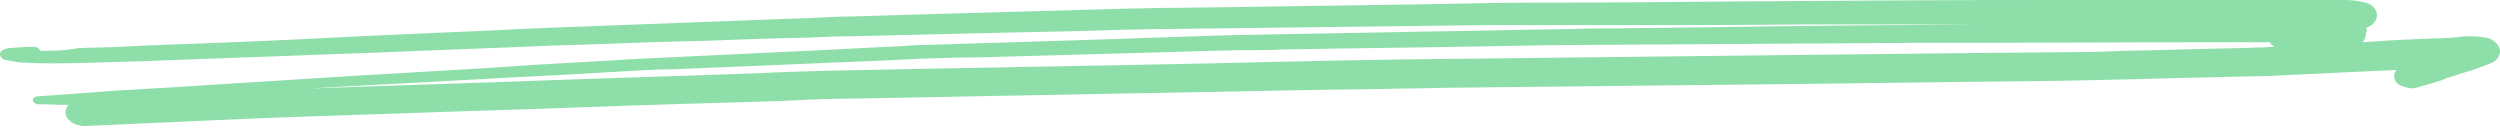 <svg width="175" height="9" viewBox="0 0 175 9" fill="none" xmlns="http://www.w3.org/2000/svg">
<path d="M3.797 4.434C5.167 4.434 6.602 4.388 7.973 4.342C8.56 4.342 9.082 4.295 9.669 4.295C12.148 4.203 14.627 4.111 17.107 4.018C20.108 3.926 23.044 3.787 26.045 3.695C30.286 3.51 34.527 3.372 38.768 3.187C39.747 3.141 40.726 3.141 41.704 3.095C44.184 3.002 46.663 2.91 49.142 2.864C51.621 2.771 54.101 2.679 56.58 2.633C57.559 2.586 58.538 2.54 59.516 2.54C63.431 2.448 67.411 2.356 71.326 2.263C73.74 2.217 76.154 2.171 78.633 2.078C79.612 2.078 80.525 2.032 81.504 2.032C85.288 1.986 89.137 1.94 92.922 1.894C96.706 1.847 100.425 1.801 104.209 1.755C105.188 1.755 106.166 1.755 107.21 1.755C109.69 1.755 112.104 1.755 114.583 1.755C118.433 1.755 122.217 1.755 126.066 1.709C127.306 1.709 128.545 1.709 129.785 1.709C132.395 1.709 135.005 1.709 137.615 1.709C137.81 1.709 138.071 1.709 138.267 1.709C132.395 1.755 126.458 1.801 120.586 1.894C118.106 1.94 115.692 1.94 113.213 1.986C112.169 1.986 111.06 1.986 110.016 2.032C106.427 2.078 102.904 2.171 99.316 2.217C95.205 2.309 91.095 2.356 86.984 2.448C86.267 2.448 85.614 2.494 84.897 2.494C82.678 2.586 80.525 2.633 78.307 2.725C73.87 2.864 69.433 3.002 64.997 3.141C64.344 3.141 63.692 3.187 63.039 3.233C60.886 3.325 58.668 3.464 56.515 3.556C52.6 3.741 48.751 3.926 44.836 4.111C43.792 4.157 42.683 4.249 41.639 4.295C39.16 4.434 36.68 4.573 34.201 4.757C31.069 4.942 27.872 5.127 24.741 5.311C20.369 5.589 15.932 5.866 11.561 6.143C10.517 6.189 9.473 6.281 8.364 6.328C6.472 6.466 4.58 6.605 2.688 6.743C2.492 6.743 2.296 6.836 2.296 7.02C2.296 7.159 2.492 7.298 2.688 7.298C3.405 7.298 4.058 7.344 4.776 7.344C4.645 7.575 4.58 7.713 4.58 7.852C4.58 8.36 5.167 8.822 5.95 8.822C11.365 8.591 16.715 8.314 22.131 8.129C26.828 7.99 31.526 7.806 36.224 7.667C41.378 7.482 46.598 7.298 51.752 7.159C53.383 7.113 55.014 7.067 56.645 6.974C57.102 6.974 57.559 6.928 58.081 6.928C66.432 6.789 74.784 6.605 83.135 6.466C87.572 6.374 92.073 6.281 96.51 6.235C98.141 6.189 99.707 6.189 101.338 6.143C109.885 6.051 118.432 5.958 126.98 5.866C130.633 5.82 134.287 5.773 137.941 5.727C141.073 5.681 144.204 5.681 147.336 5.589C149.946 5.542 152.49 5.45 155.1 5.404C156.405 5.358 157.71 5.358 158.95 5.311C161.886 5.173 164.822 5.034 167.758 4.896C167.562 5.081 167.562 5.358 167.627 5.542C167.693 5.773 167.888 5.958 168.214 6.051C168.475 6.143 168.867 6.235 169.128 6.143C169.78 5.958 170.433 5.773 171.02 5.589C171.02 5.589 171.02 5.589 170.955 5.589C171.02 5.589 171.02 5.542 171.085 5.542C171.151 5.542 171.216 5.496 171.216 5.496H171.151C171.477 5.404 171.803 5.311 172.194 5.173C172.521 5.081 172.912 4.942 173.238 4.85C173.63 4.711 173.956 4.573 174.348 4.434C174.739 4.295 175 3.926 175 3.603C175 3.418 174.935 3.279 174.804 3.095C174.674 2.91 174.348 2.679 174.021 2.633C173.695 2.586 173.369 2.54 173.043 2.54C172.977 2.54 172.912 2.54 172.847 2.54C172.651 2.54 172.39 2.54 172.194 2.586C171.673 2.633 171.216 2.679 170.694 2.679C170.302 2.679 169.911 2.725 169.454 2.725C168.345 2.771 167.301 2.817 166.192 2.91C165.931 2.91 165.605 2.956 165.344 2.956C165.474 2.864 165.539 2.771 165.539 2.679C165.605 2.586 165.605 2.494 165.605 2.402C165.605 2.356 165.605 2.263 165.67 2.217C165.67 2.125 165.67 2.032 165.605 1.986C165.605 1.986 165.67 1.986 165.67 1.94C165.866 1.847 166.061 1.755 166.192 1.57C166.322 1.432 166.388 1.247 166.388 1.062C166.388 0.878 166.322 0.739 166.192 0.554C166.127 0.508 166.061 0.416 165.996 0.369C165.8 0.231 165.605 0.185 165.409 0.139C165.018 0.046 164.561 0 164.104 0C163.713 0 163.386 0 162.995 0C162.473 0 161.951 0 161.429 0C160.711 0 159.928 0 159.211 0C157.253 0 155.296 0 153.339 0C151.512 0 149.62 0 147.793 0C146.096 0 144.465 0 142.769 0C136.049 0 129.394 0.046 122.673 0.092C117.65 0.139 112.626 0.185 107.602 0.185C105.383 0.185 103.1 0.231 100.882 0.277C95.858 0.369 90.834 0.416 85.81 0.508C84.374 0.508 82.939 0.554 81.504 0.554C80.656 0.554 79.873 0.6 79.025 0.6C74.066 0.739 69.107 0.878 64.149 1.016C62.648 1.062 61.147 1.108 59.581 1.155C58.733 1.155 57.885 1.201 57.037 1.247C52.078 1.432 47.185 1.617 42.226 1.801C39.682 1.894 37.137 1.986 34.593 2.125C30.221 2.309 25.85 2.494 21.544 2.725C17.759 2.91 13.975 3.048 10.191 3.187C9.604 3.233 9.016 3.233 8.364 3.279C7.385 3.325 6.407 3.325 5.428 3.372C4.58 3.556 3.666 3.556 2.818 3.556C2.753 3.372 2.492 3.233 2.296 3.279C1.709 3.279 1.187 3.325 0.6 3.372C0.339 3.418 0.078 3.51 0.013 3.695C-0.053 3.926 0.143 4.157 0.404 4.203C0.665 4.249 0.926 4.295 1.187 4.342C1.448 4.388 1.644 4.388 1.905 4.388C2.557 4.434 3.144 4.434 3.797 4.434ZM156.47 2.956C157.253 2.956 158.102 2.956 158.884 2.956C158.95 3.095 159.08 3.187 159.211 3.279C158.884 3.279 158.558 3.325 158.297 3.325C157.71 3.325 157.123 3.372 156.536 3.372C153.926 3.418 151.381 3.51 148.771 3.556C147.597 3.603 146.423 3.649 145.248 3.649C143.421 3.649 141.529 3.695 139.702 3.695C135.461 3.741 131.286 3.787 127.045 3.834C118.824 3.926 110.668 4.018 102.447 4.111C96.575 4.157 90.703 4.295 84.831 4.434C76.023 4.619 67.15 4.757 58.342 4.942C56.58 4.988 54.819 5.034 53.057 5.127C48.033 5.311 43.009 5.45 37.985 5.635C33.092 5.82 28.133 5.958 23.24 6.143C22.783 6.143 22.326 6.189 21.87 6.189C23.175 6.097 24.545 6.051 25.85 5.958C30.482 5.727 35.114 5.45 39.747 5.219C41.378 5.127 43.009 5.034 44.575 4.942C45.423 4.896 46.271 4.85 47.054 4.85C51.948 4.665 56.776 4.434 61.604 4.249C62.517 4.203 63.496 4.157 64.41 4.111C65.78 4.064 67.15 4.018 68.455 4.018C73.413 3.88 78.372 3.741 83.331 3.603C84.44 3.556 85.549 3.556 86.593 3.51C86.854 3.51 87.18 3.51 87.441 3.51C88.224 3.51 89.007 3.51 89.725 3.464C94.683 3.372 99.707 3.325 104.666 3.233C106.949 3.187 109.233 3.141 111.517 3.141C118.889 3.095 126.327 3.048 133.7 3.002C141.399 3.002 148.967 2.956 156.47 2.956Z" fill="#5ED186" fill-opacity="0.7"/>
</svg>
